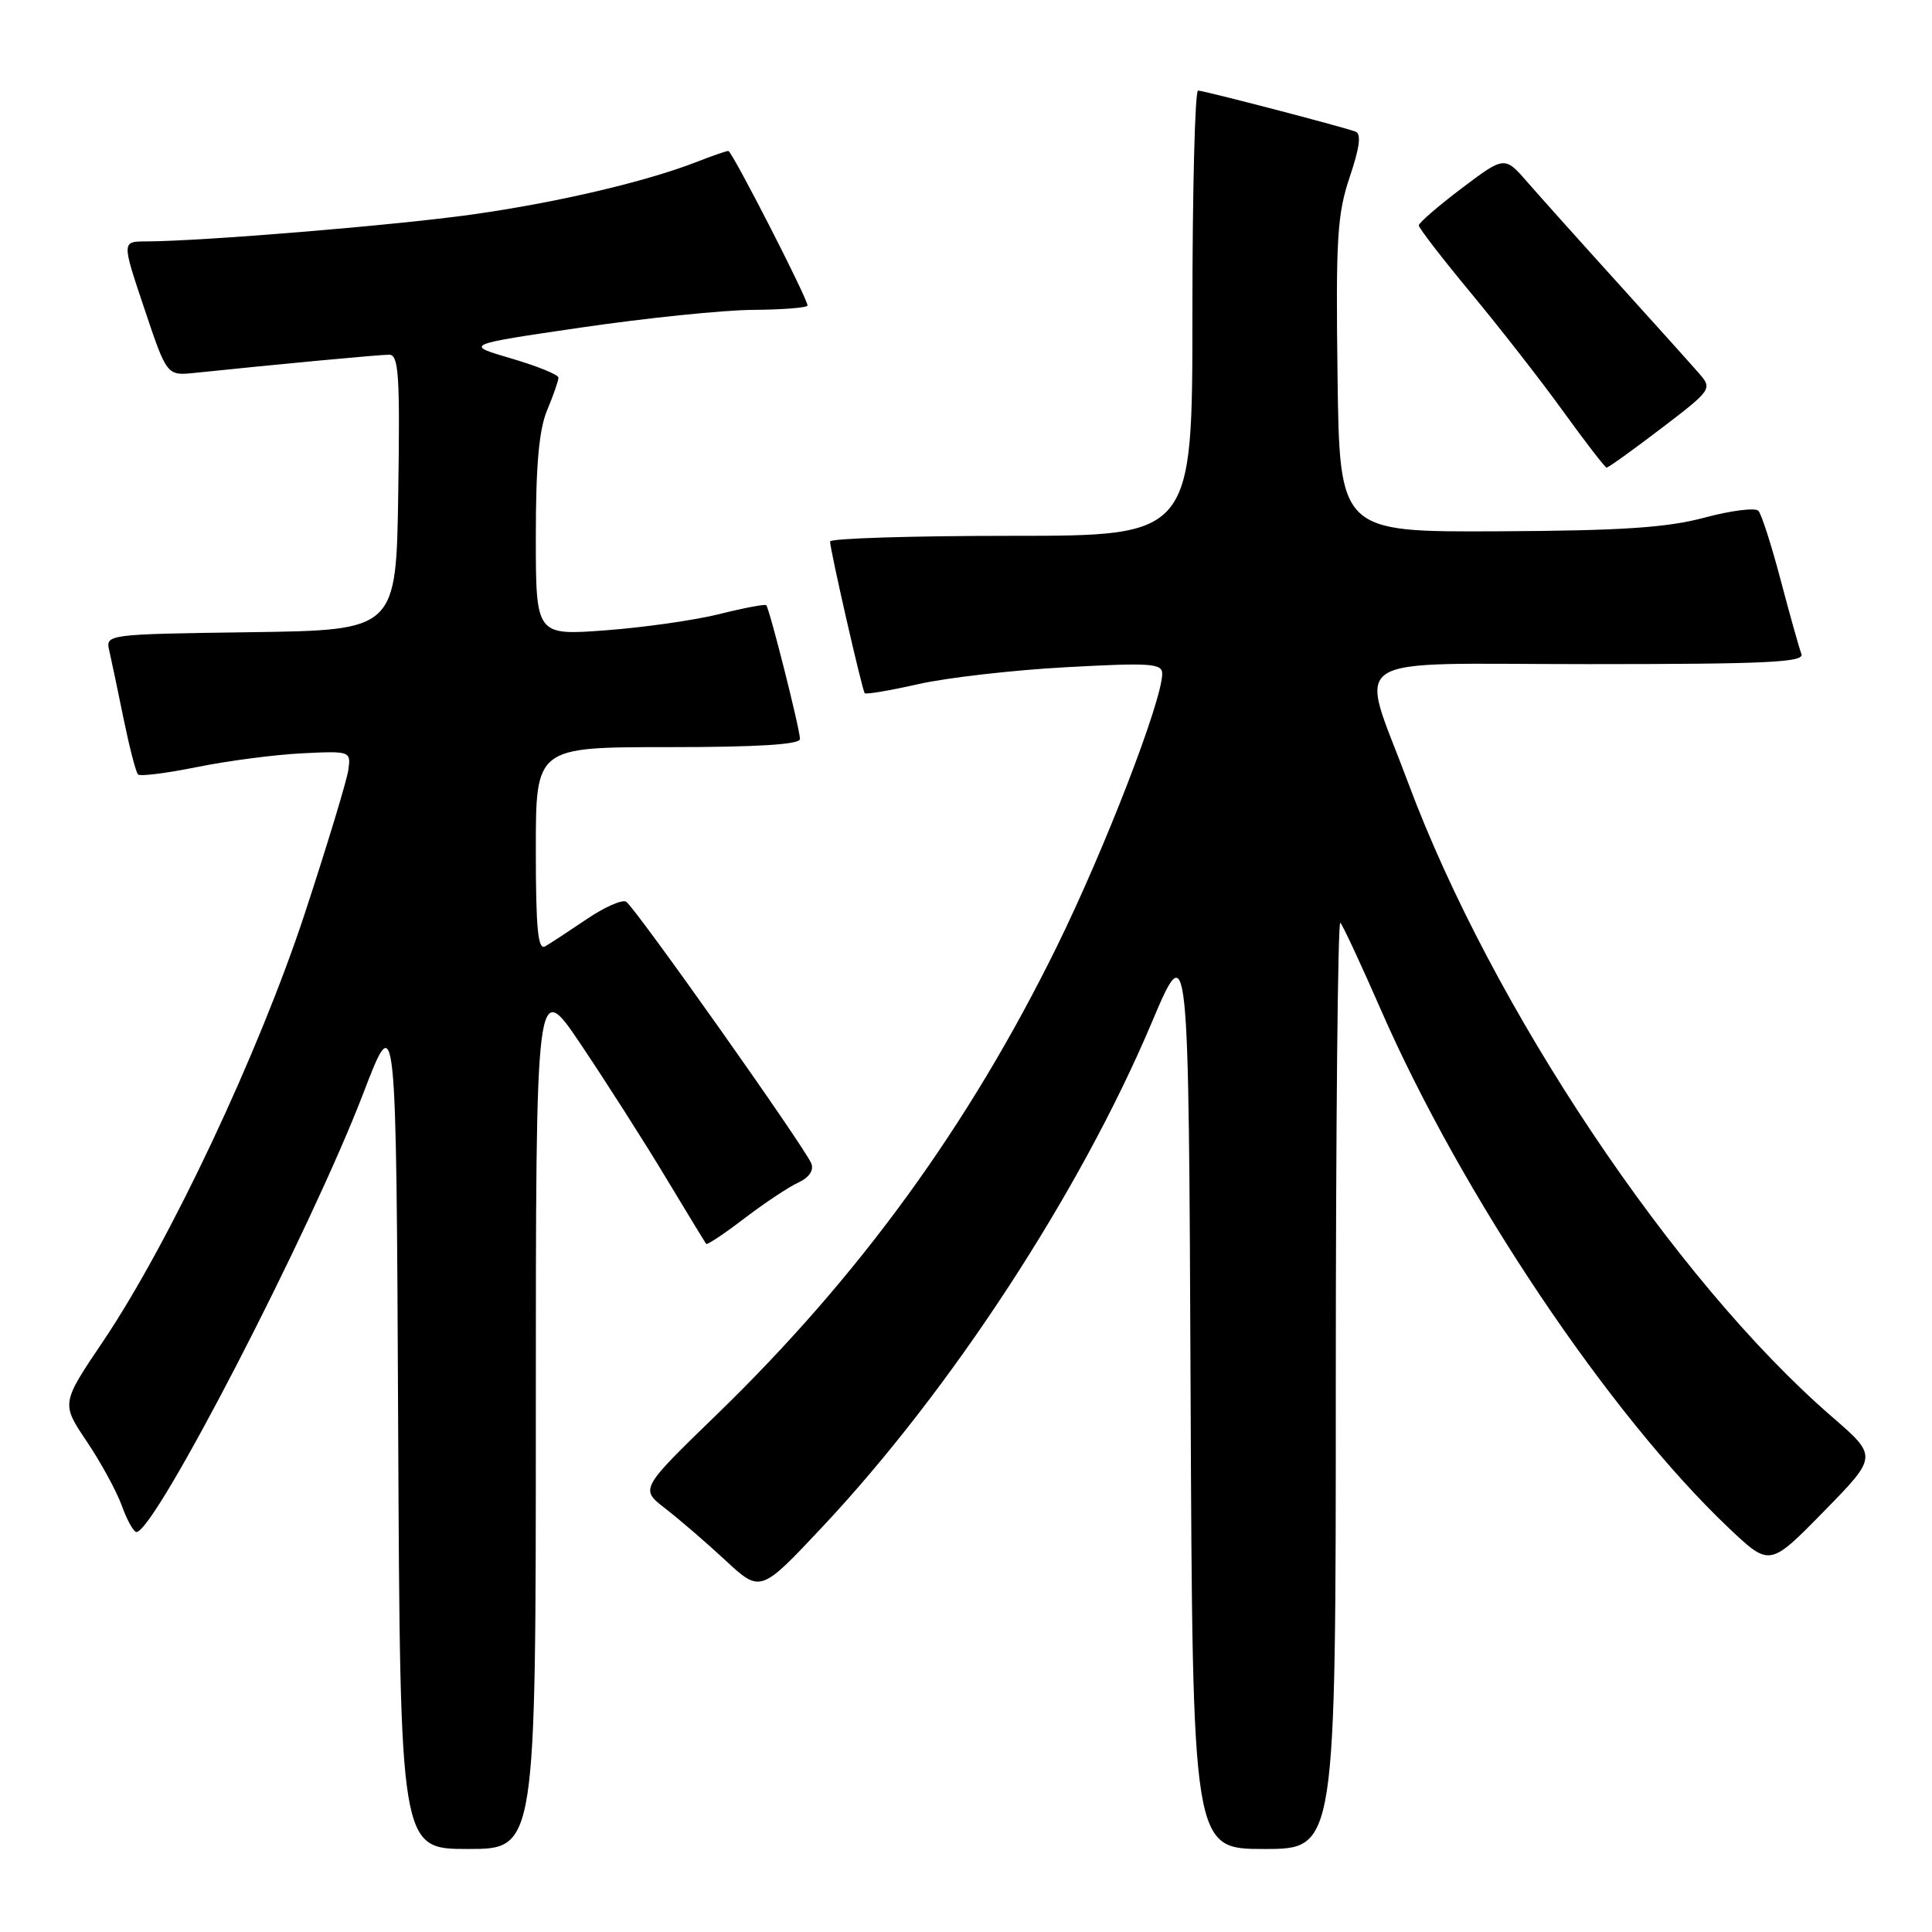 <?xml version="1.0" encoding="UTF-8" standalone="no"?>
<!DOCTYPE svg PUBLIC "-//W3C//DTD SVG 1.1//EN" "http://www.w3.org/Graphics/SVG/1.1/DTD/svg11.dtd" >
<svg xmlns="http://www.w3.org/2000/svg" xmlns:xlink="http://www.w3.org/1999/xlink" version="1.1" viewBox="0 0 256 256">
 <g >
 <path fill="currentColor"
d=" M 71.00 187.25 C 71.00 129.50 71.00 129.50 77.04 138.50 C 80.36 143.45 85.39 151.32 88.20 156.00 C 91.02 160.68 93.43 164.64 93.57 164.82 C 93.70 164.99 95.99 163.47 98.65 161.43 C 101.32 159.40 104.53 157.26 105.79 156.69 C 107.20 156.04 107.86 155.08 107.51 154.18 C 106.73 152.14 84.14 120.21 82.97 119.48 C 82.45 119.16 80.10 120.19 77.76 121.78 C 75.42 123.36 72.94 124.99 72.25 125.39 C 71.28 125.96 71.00 123.13 71.00 112.56 C 71.00 99.00 71.00 99.00 88.50 99.00 C 100.40 99.00 106.00 98.65 106.00 97.92 C 106.00 96.62 101.96 80.63 101.53 80.19 C 101.36 80.03 98.58 80.55 95.36 81.36 C 92.14 82.17 85.34 83.14 80.25 83.52 C 71.00 84.21 71.00 84.21 71.00 71.07 C 71.00 61.66 71.42 56.92 72.50 54.35 C 73.33 52.37 74.00 50.43 74.00 50.04 C 74.00 49.65 71.19 48.51 67.75 47.50 C 61.50 45.67 61.50 45.67 77.00 43.40 C 85.53 42.15 95.76 41.09 99.75 41.06 C 103.74 41.03 107.00 40.77 107.00 40.48 C 107.00 39.54 96.99 20.00 96.51 20.00 C 96.25 20.00 94.34 20.66 92.27 21.47 C 85.51 24.10 73.72 26.86 62.50 28.43 C 52.32 29.86 26.71 31.97 19.32 31.99 C 16.14 32.00 16.14 32.00 19.13 40.90 C 22.11 49.79 22.11 49.79 25.80 49.41 C 36.73 48.27 50.26 47.00 51.56 47.00 C 52.83 47.00 53.01 49.66 52.77 65.25 C 52.50 83.50 52.50 83.50 33.24 83.77 C 13.97 84.04 13.97 84.04 14.49 86.27 C 14.77 87.50 15.63 91.56 16.39 95.31 C 17.16 99.05 18.01 102.34 18.29 102.62 C 18.56 102.90 22.10 102.45 26.15 101.63 C 30.19 100.81 36.42 100.00 40.00 99.82 C 46.43 99.50 46.50 99.53 46.16 102.00 C 45.97 103.38 43.38 111.92 40.40 121.00 C 34.29 139.56 22.46 164.66 13.66 177.73 C 8.11 185.96 8.11 185.96 11.49 190.99 C 13.35 193.76 15.45 197.59 16.14 199.51 C 16.83 201.43 17.71 203.00 18.08 203.00 C 20.52 203.00 41.15 163.10 48.17 144.79 C 52.50 133.50 52.50 133.50 52.76 189.25 C 53.02 245.00 53.02 245.00 62.01 245.00 C 71.00 245.00 71.00 245.00 71.00 187.25 Z  M 177.00 183.33 C 177.00 149.42 177.27 121.94 177.60 122.27 C 177.93 122.60 180.32 127.73 182.92 133.68 C 193.68 158.33 213.30 187.55 229.16 202.55 C 234.50 207.59 234.50 207.59 241.66 200.28 C 248.81 192.98 248.81 192.98 242.76 187.74 C 221.84 169.64 197.66 133.47 186.58 103.70 C 180.07 86.21 177.35 88.00 210.48 88.00 C 234.14 88.00 239.12 87.76 238.70 86.66 C 238.41 85.92 237.18 81.53 235.96 76.91 C 234.74 72.28 233.41 68.13 233.00 67.69 C 232.60 67.24 229.40 67.64 225.89 68.58 C 220.90 69.92 214.90 70.32 198.50 70.40 C 177.50 70.50 177.50 70.50 177.23 49.77 C 176.99 31.62 177.19 28.35 178.85 23.44 C 180.16 19.56 180.40 17.72 179.62 17.44 C 177.58 16.71 159.51 12.01 158.75 12.00 C 158.34 12.00 158.00 25.27 158.00 41.50 C 158.00 71.00 158.00 71.00 134.00 71.00 C 120.80 71.00 110.00 71.34 109.99 71.75 C 109.98 72.80 114.23 91.42 114.58 91.85 C 114.73 92.04 117.93 91.50 121.68 90.65 C 125.43 89.80 134.24 88.79 141.25 88.41 C 152.40 87.80 154.00 87.90 154.00 89.26 C 154.00 92.82 146.41 112.47 140.00 125.50 C 128.34 149.19 113.88 169.09 95.01 187.40 C 84.80 197.30 84.80 197.30 88.15 199.88 C 89.99 201.30 93.59 204.40 96.13 206.76 C 100.77 211.06 100.77 211.06 109.01 202.28 C 125.98 184.20 143.10 158.00 152.57 135.59 C 157.50 123.93 157.50 123.93 157.76 184.46 C 158.02 245.00 158.02 245.00 167.51 245.00 C 177.00 245.00 177.00 245.00 177.00 183.33 Z  M 220.10 56.78 C 226.79 51.68 226.90 51.52 225.18 49.53 C 224.21 48.41 219.39 43.05 214.46 37.60 C 209.53 32.16 204.12 26.12 202.43 24.18 C 199.37 20.66 199.37 20.66 193.68 24.95 C 190.56 27.31 188.00 29.52 188.00 29.87 C 188.00 30.22 191.09 34.22 194.86 38.77 C 198.63 43.31 204.15 50.38 207.11 54.48 C 210.07 58.58 212.67 61.94 212.88 61.96 C 213.09 61.98 216.34 59.65 220.10 56.78 Z "/>
</g>
</svg>